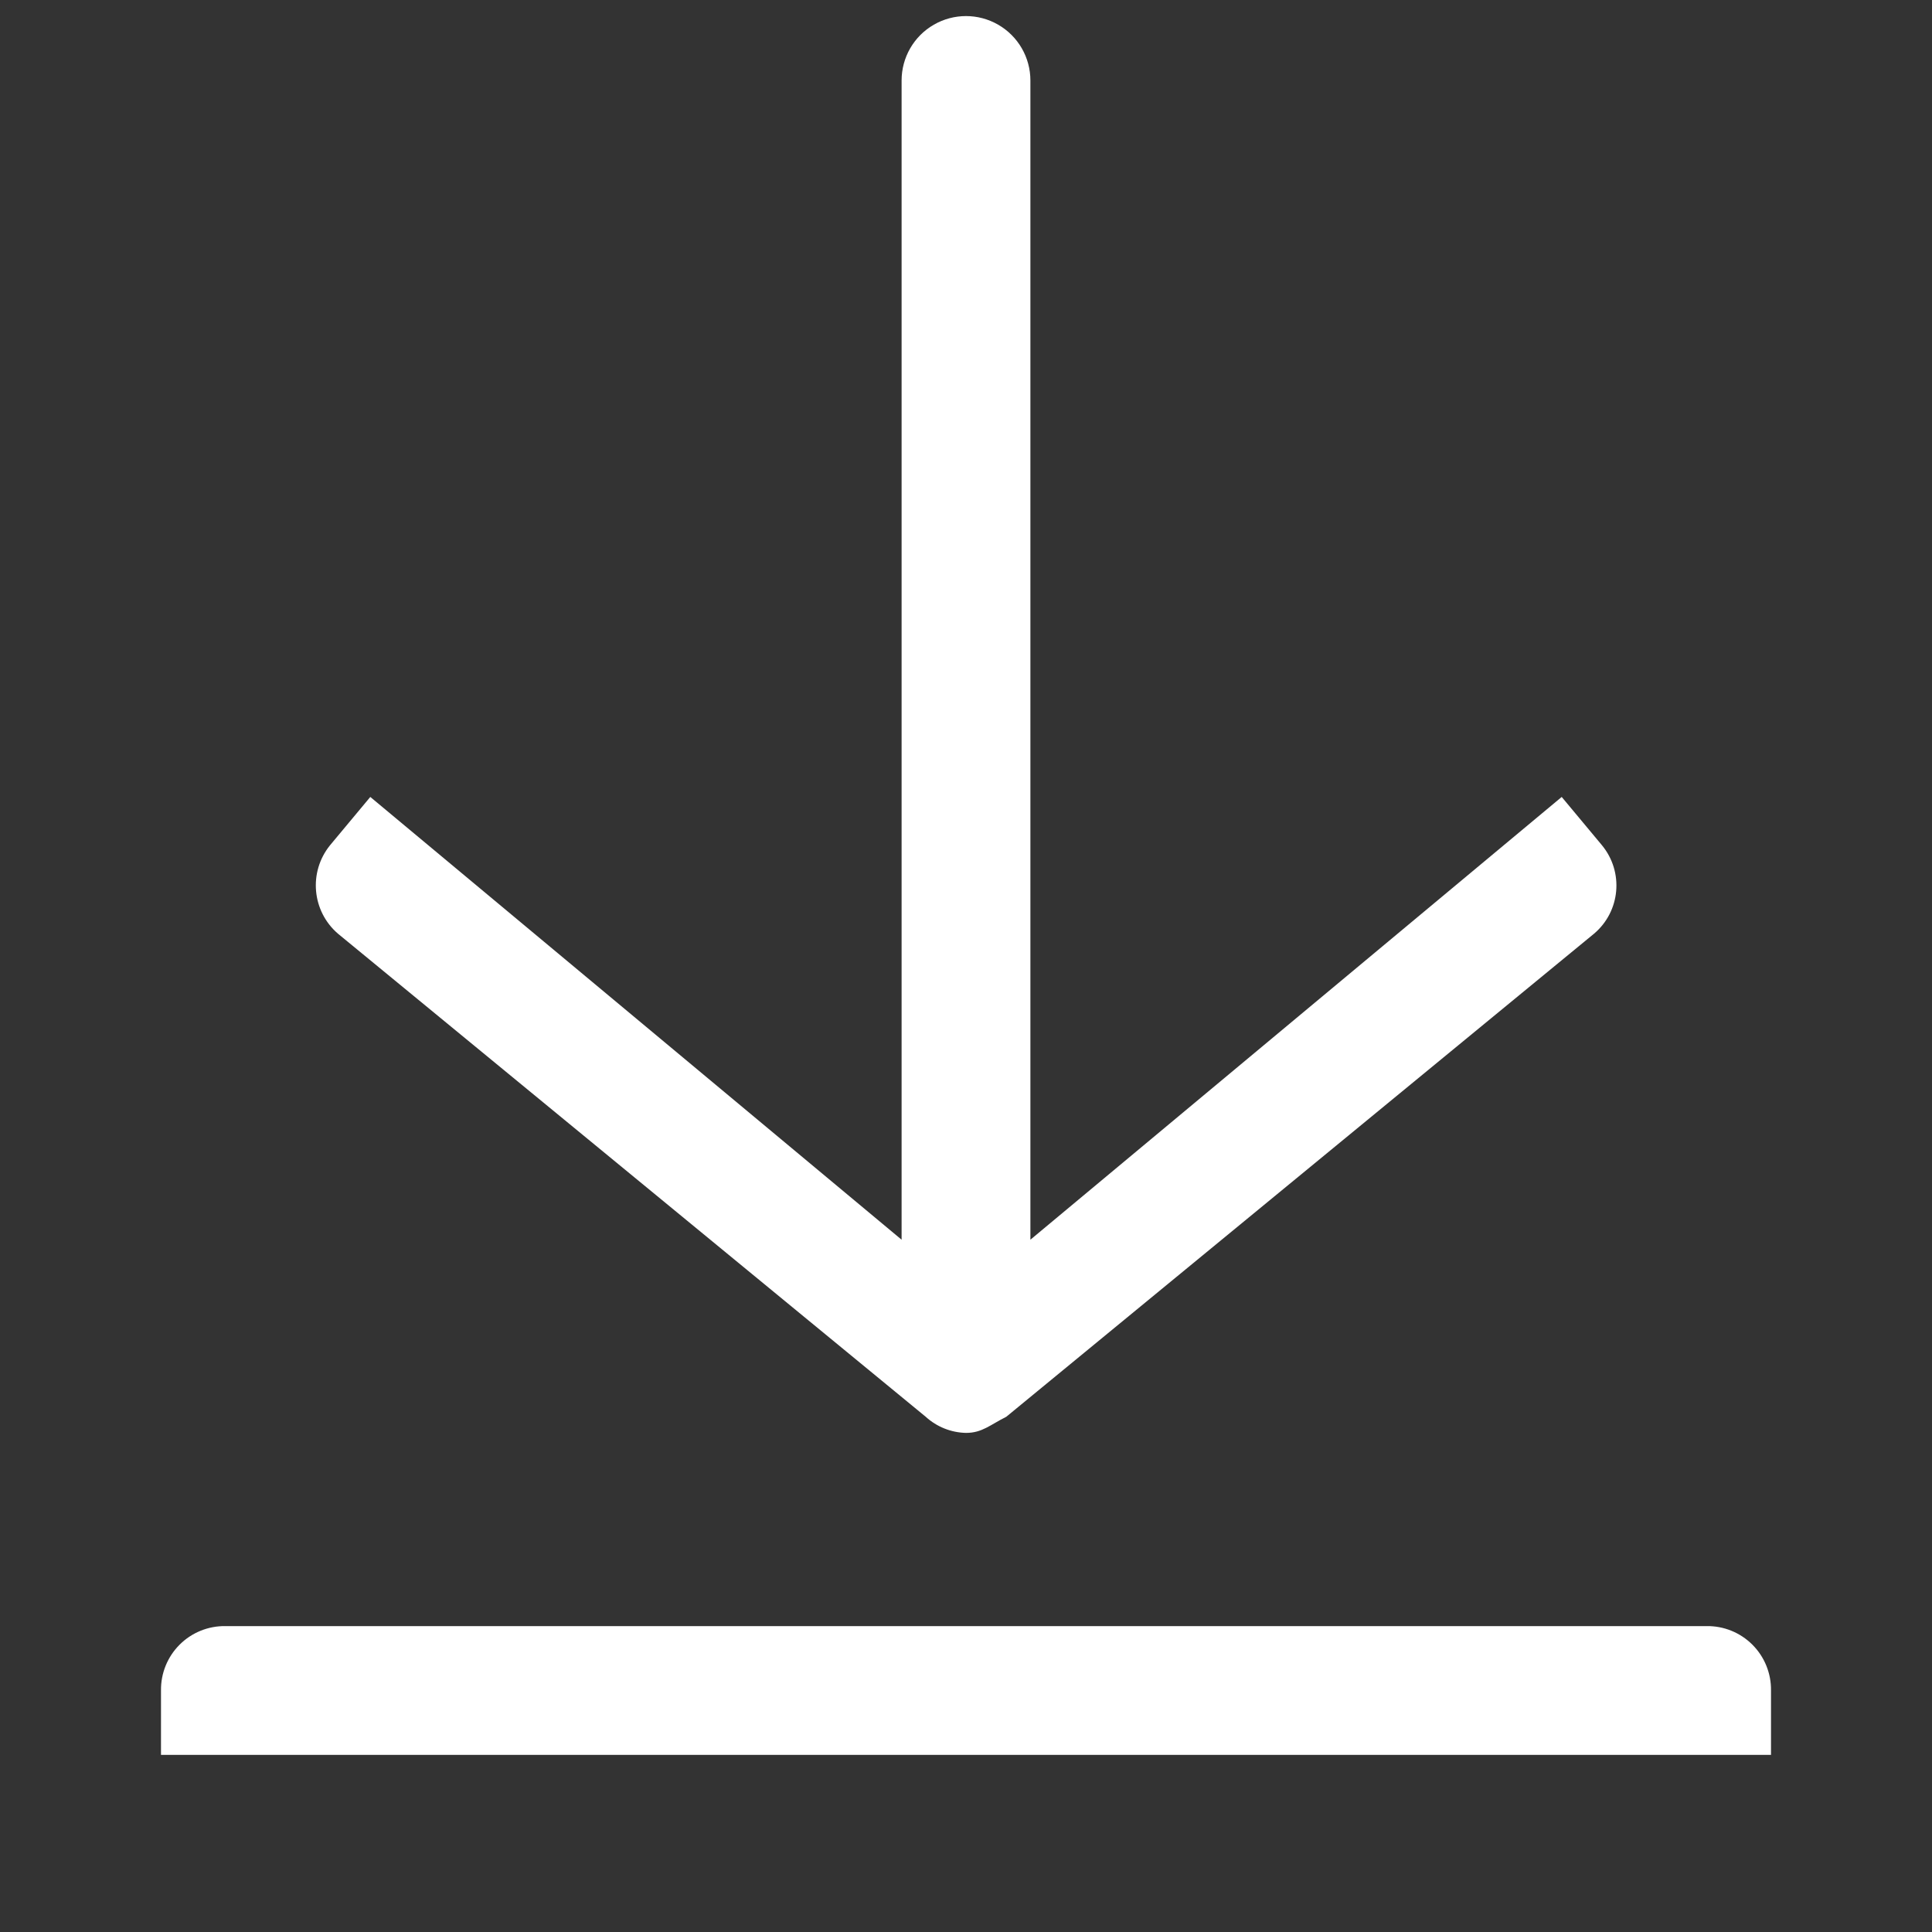 <?xml version="1.0" encoding="UTF-8"?>
<svg width="24px" height="24px" viewBox="0 0 24 24" version="1.1" xmlns="http://www.w3.org/2000/svg" xmlns:xlink="http://www.w3.org/1999/xlink">
    <rect x="0" y="0" width="24" height="24" fill="#333333" stroke="none"/>
    <!-- Generator: Sketch 52.2 (67145) - http://www.bohemiancoding.com/sketch -->
    <title>ic-receive</title>
    <desc>Created with Sketch.</desc>
    <g id="Page-1" stroke="none" stroke-width="1" fill="none" fill-rule="evenodd">
        <g id="ic-receive" transform="translate(1, -1)">
            <polygon id="Rectangle_3748" fill="#080B2E" opacity="0" points="0 0 24 0 24 24 0 24"></polygon>
            <g id="Group_8419" transform="translate(1, 1)" fill="#FFFFFF">
                <path d="M19.2,20.2 L0.8,20.2 C0.587,20.197 0.382,20.28 0.231,20.431 C0.08,20.582 -0.003,20.787 -1.35525272e-20,21 L-7.78802814e-05,21.8 L20,21.8 L20,21 C20.003,20.787 19.92,20.582 19.769,20.431 C19.618,20.28 19.413,20.197 19.2,20.2 Z" id="Path_18557"></path>
                <path d="M9.5,17.6 C9.637,17.725 9.815,17.796 10,17.8 C10.2,17.8 10.3,17.7 10.5,17.6 L17.8,11.6 C18.13,11.323 18.174,10.832 17.9,10.5 L17.4,9.9 L10.8,15.4 L10.8,1 C10.8,0.714 10.648,0.45 10.4,0.307 C10.152,0.164 9.848,0.164 9.6,0.307 C9.352,0.45 9.2,0.714 9.2,1 L9.2,15.4 L2.6,9.9 L2.1,10.5 C1.83,10.833 1.874,11.321 2.2,11.6 L9.5,17.6 Z" id="Path_18558"></path>
            </g>
        </g>
    </g>
</svg>